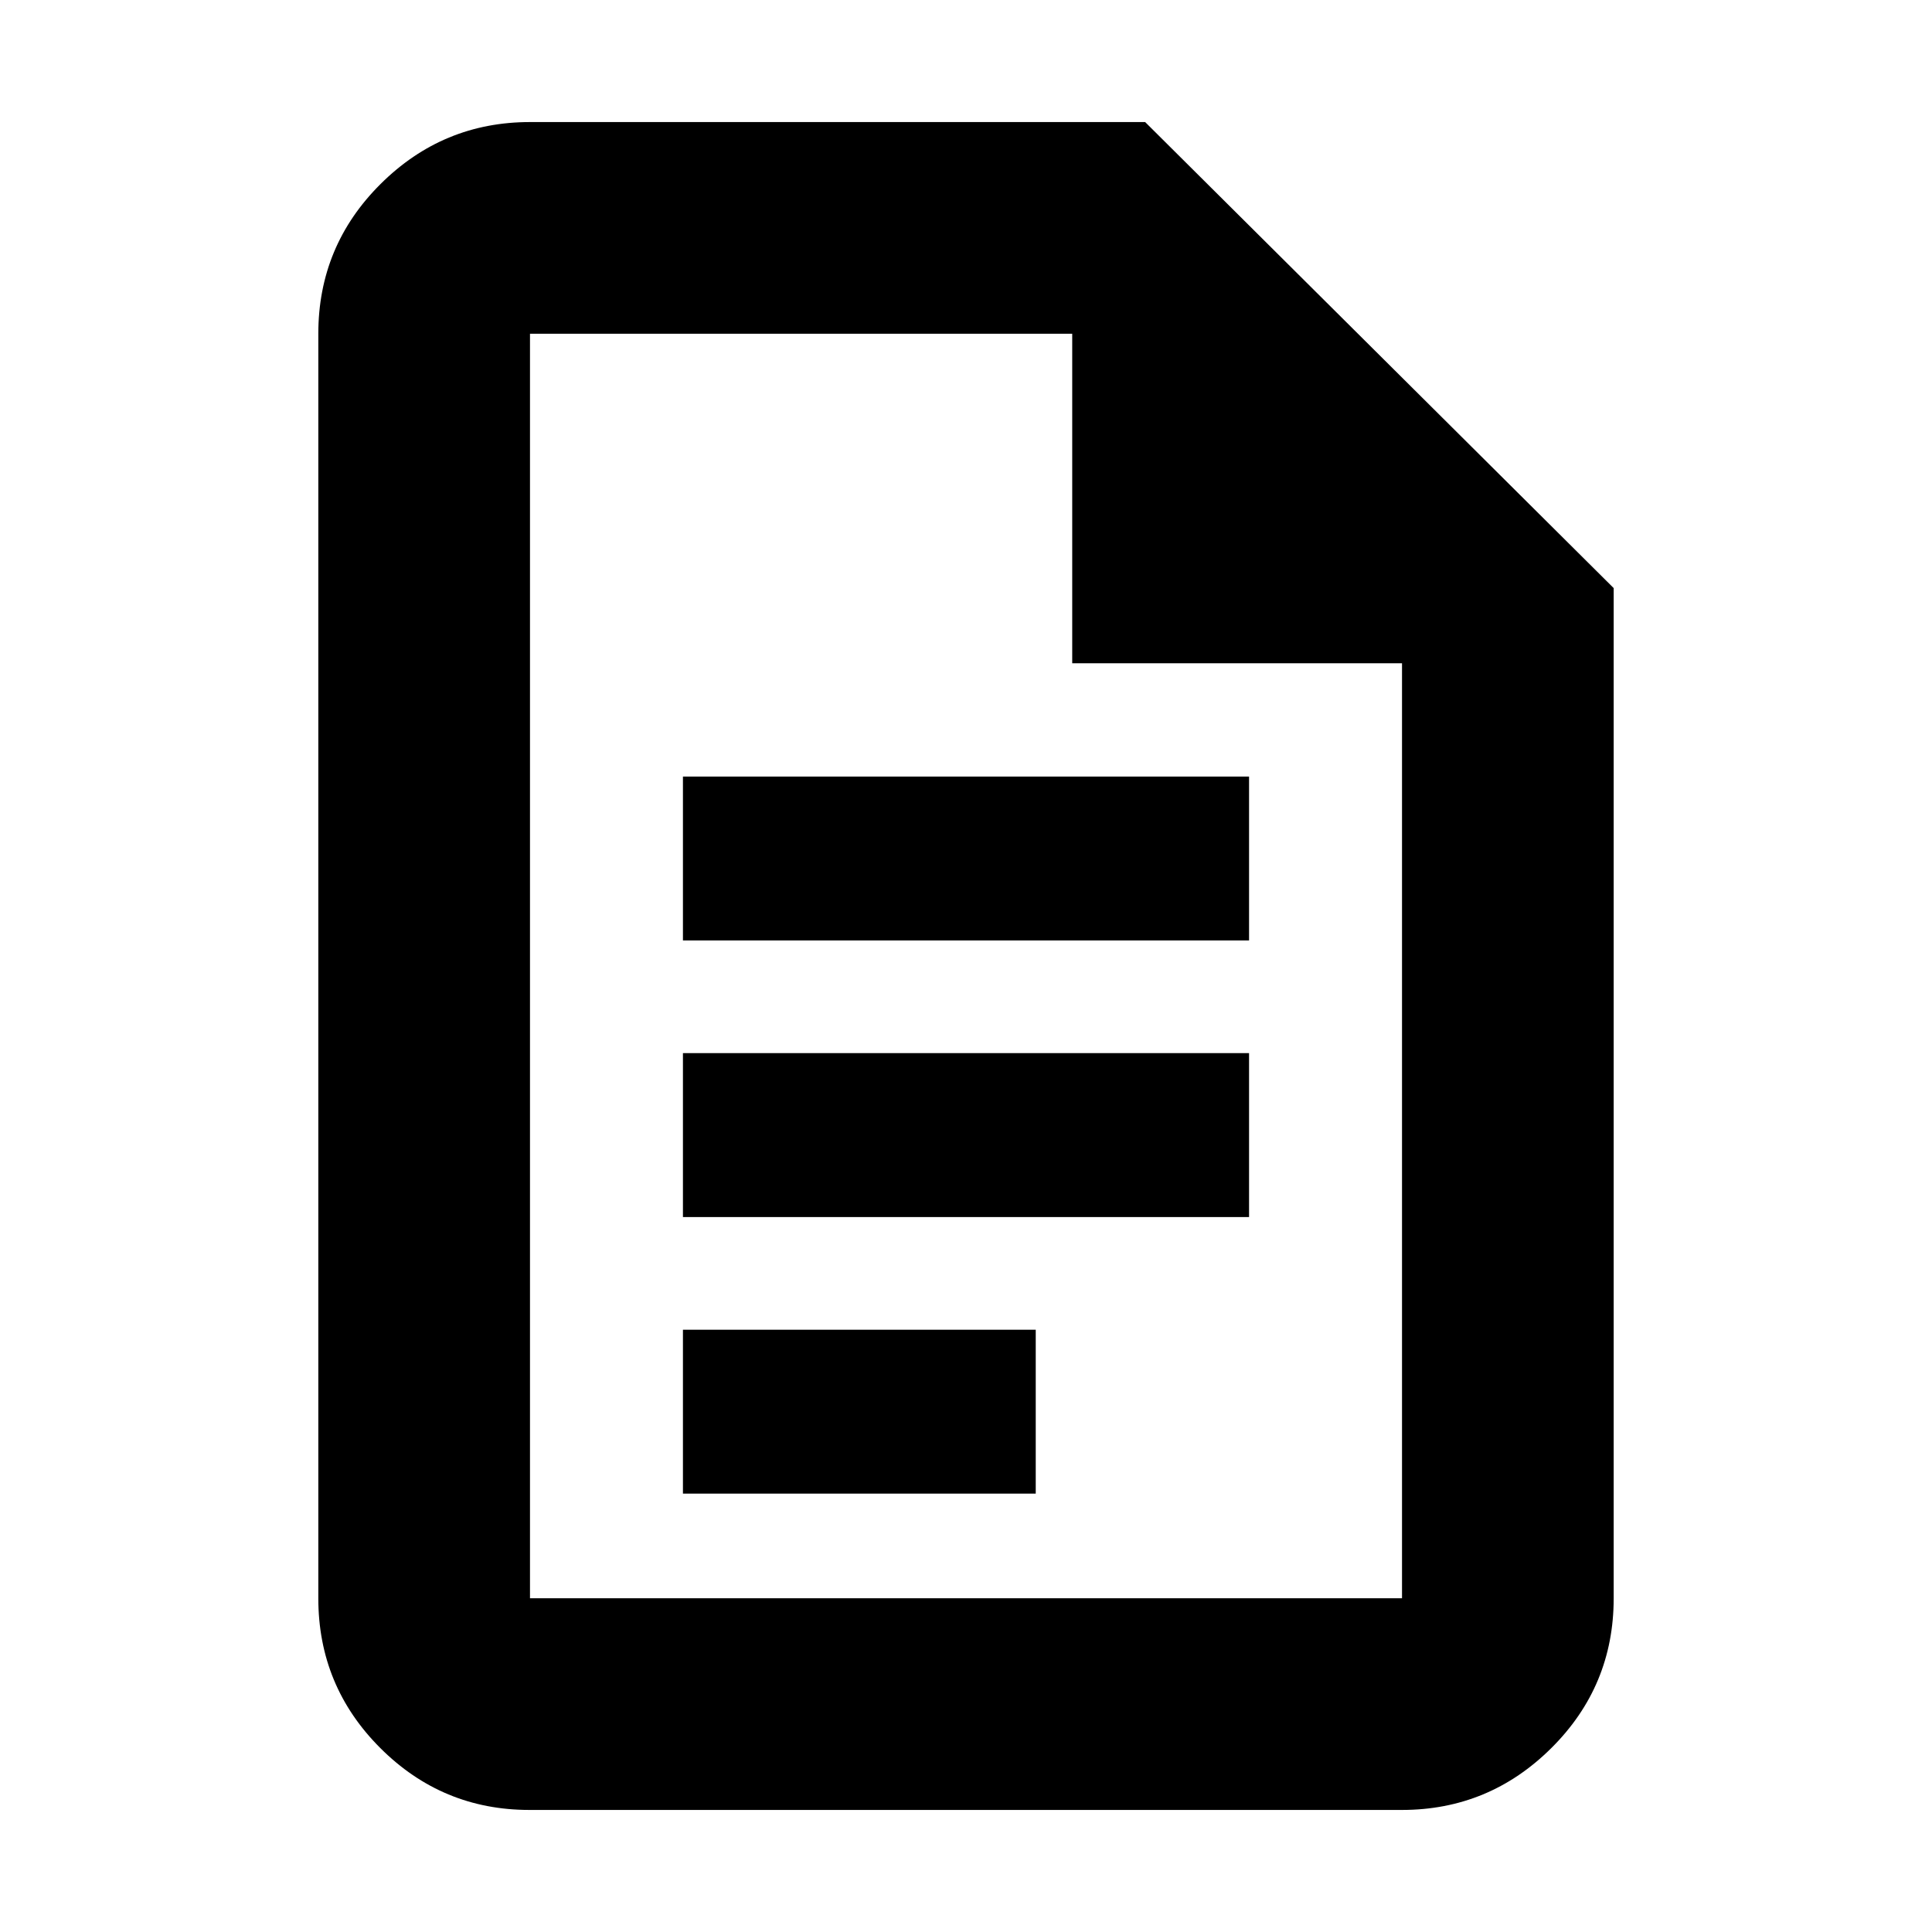 <svg xmlns="http://www.w3.org/2000/svg" height="20" viewBox="0 -960 960 960" width="20"><path d="M339.35-492.7h281.3v-81.43h-281.3v81.43Zm0 137.44h281.3v-81.44h-281.3v81.44Zm0 137.43h175.3v-81.43h-175.3v81.43ZM263.06-60.65q-43.31 0-74.1-30.77-30.79-30.78-30.79-74.41v-628.34q0-43.63 30.94-74.41 30.94-30.77 74.24-30.77h305.67l232.81 231.57v501.95q0 43.63-30.96 74.41-30.95 30.77-74.26 30.77H263.06Zm269.72-569.77v-163.75H263.35v628.34h433.3v-464.59H532.78ZM263.35-794.17v163.5-163.5V-165.83v-628.34Z"/></svg>